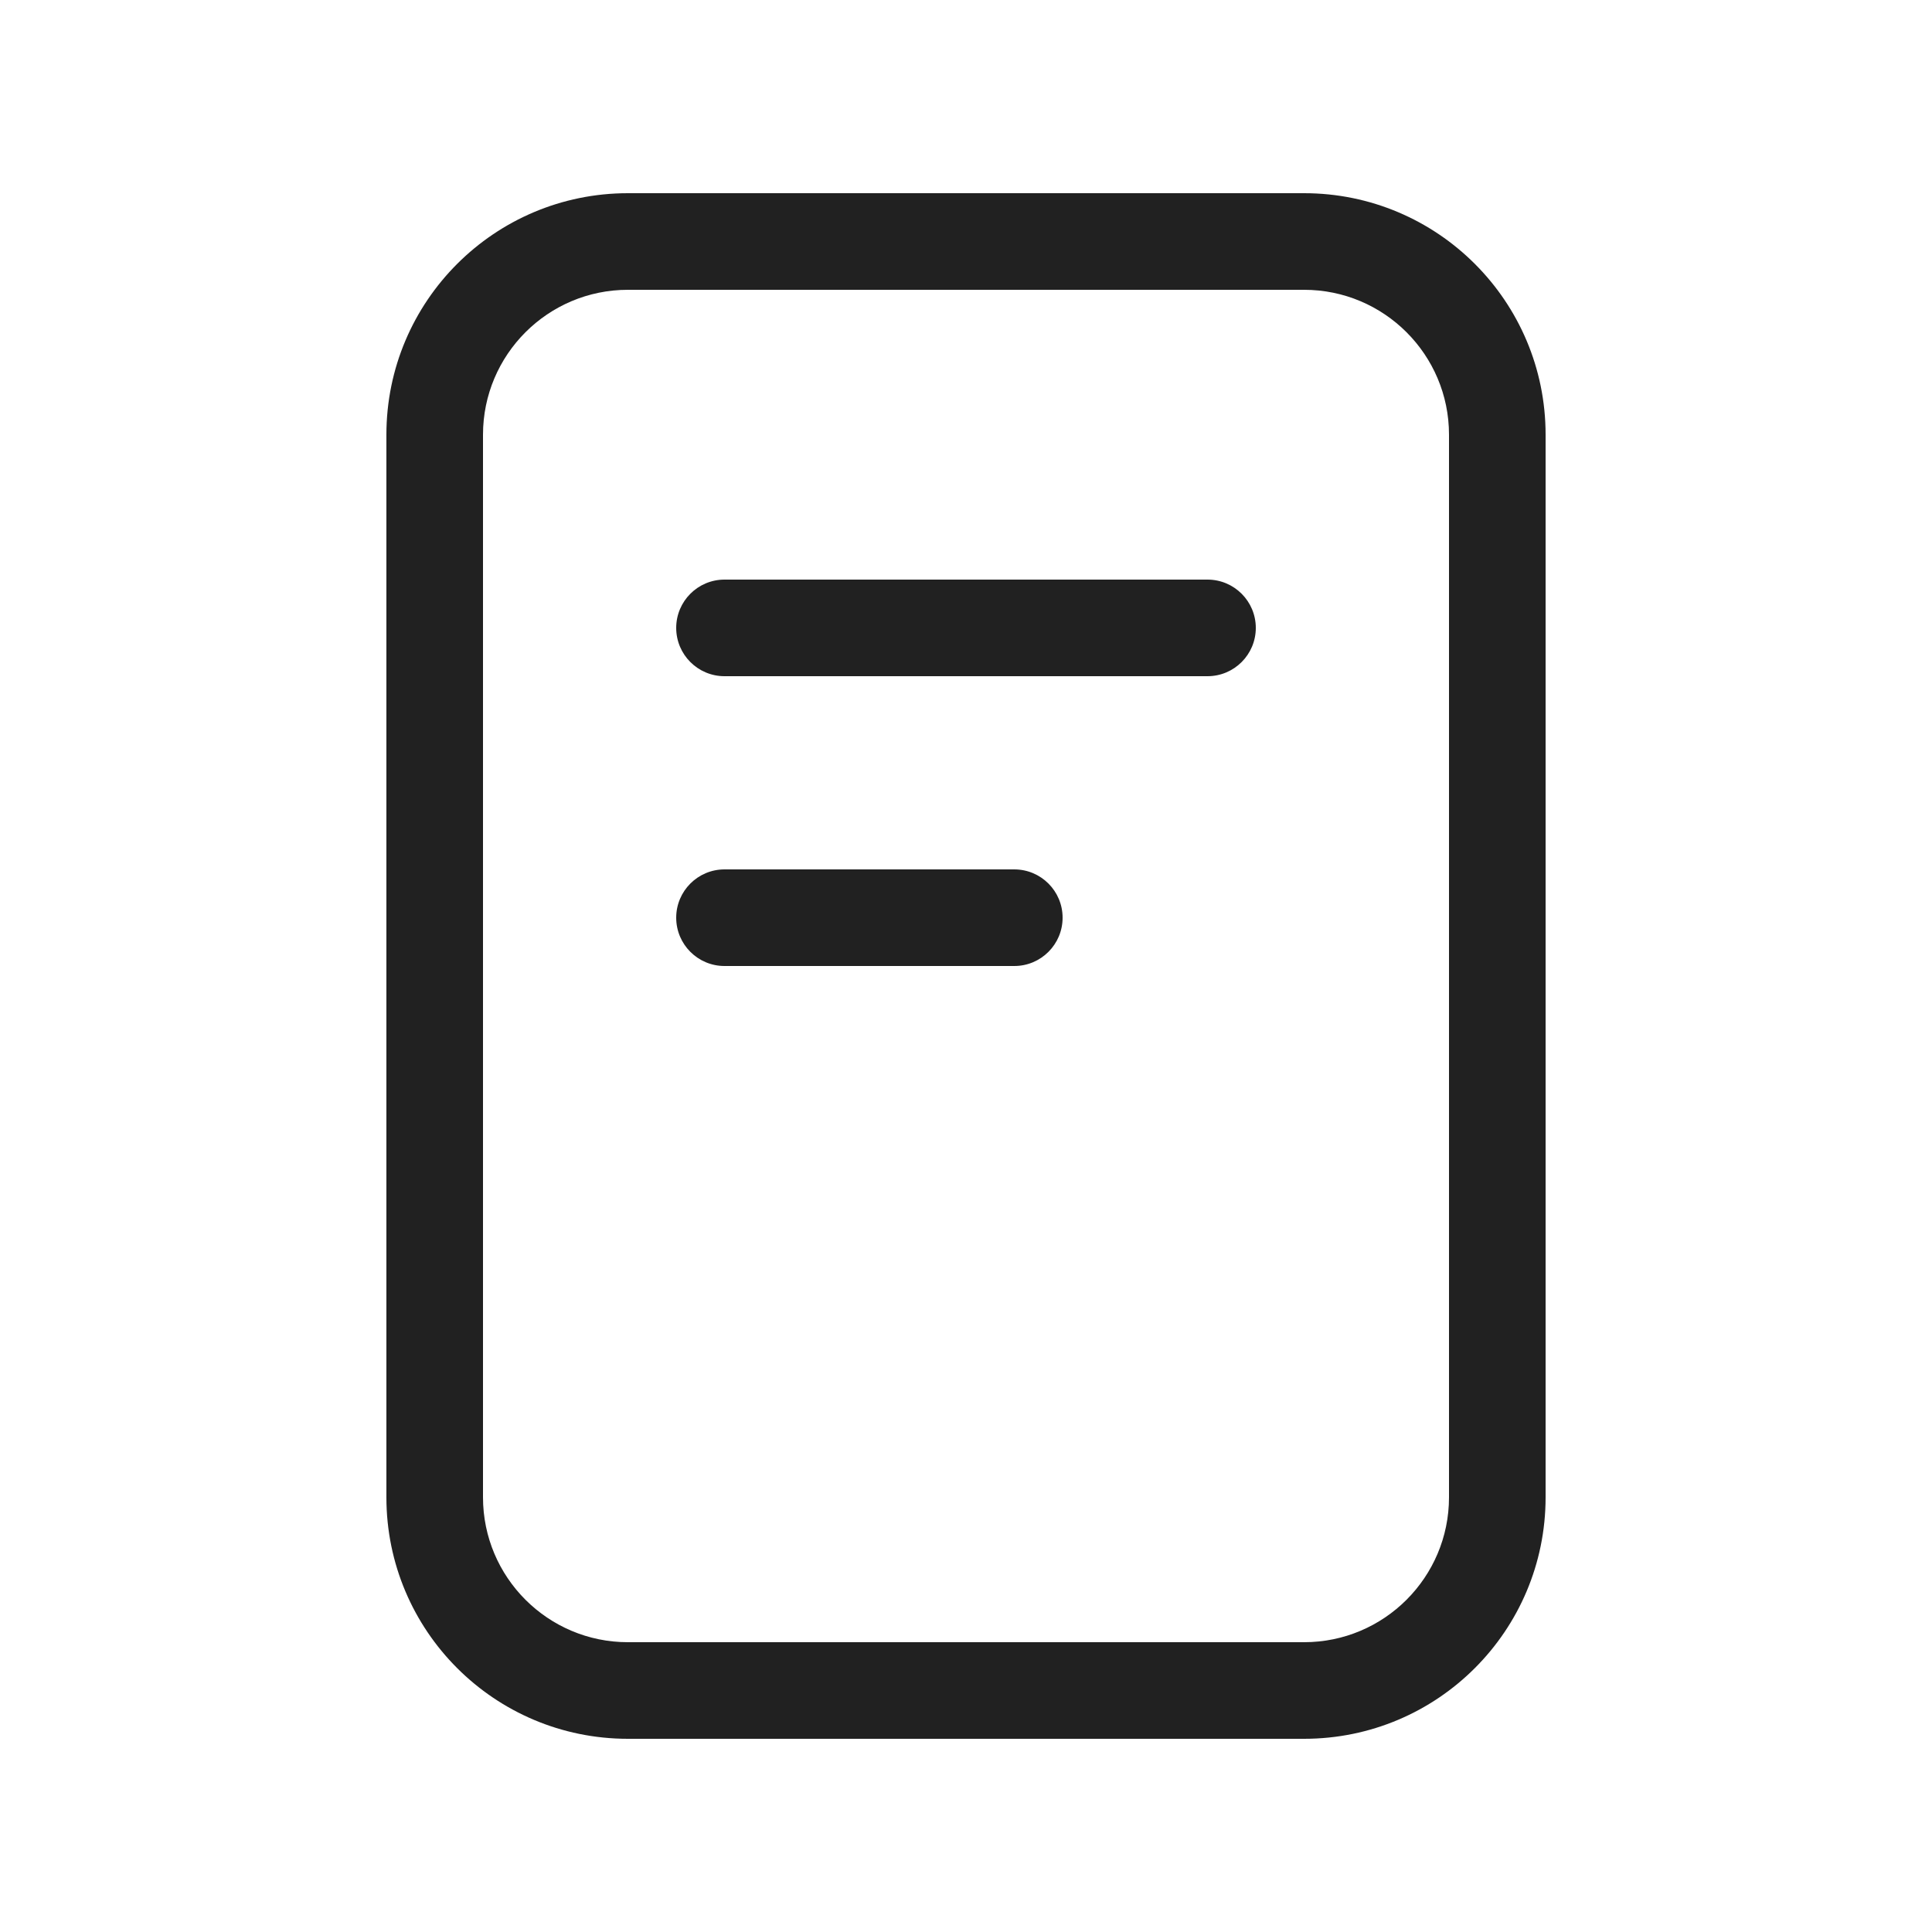 <svg width="20" height="20" viewBox="0 0 20 20" xmlns="http://www.w3.org/2000/svg">
  <path d="M6.5,2c-1.381,0 -2.5,1.119 -2.5,2.5v11c0,1.381 1.119,2.5 2.5,2.5h7c1.381,0 2.5,-1.119 2.5,-2.5v-11c0,-1.381 -1.119,-2.5 -2.5,-2.5zM15,15.5c0,0.828 -0.672,1.5 -1.5,1.5h-7c-0.828,0 -1.5,-0.672 -1.5,-1.5v-11c0,-0.828 0.672,-1.5 1.5,-1.5h7c0.828,0 1.5,0.672 1.5,1.5zM7.5,6c-0.276,0 -0.5,0.224 -0.5,0.5c0,0.276 0.224,0.5 0.5,0.5h5c0.276,0 0.5,-0.224 0.5,-0.5c0,-0.276 -0.224,-0.5 -0.5,-0.5zM7,9.5c0,-0.276 0.224,-0.5 0.5,-0.5h3c0.276,0 0.5,0.224 0.5,0.5c0,0.276 -0.224,0.5 -0.5,0.5h-3c-0.276,0 -0.5,-0.224 -0.5,-0.5z" fill="#212121" />
</svg>
